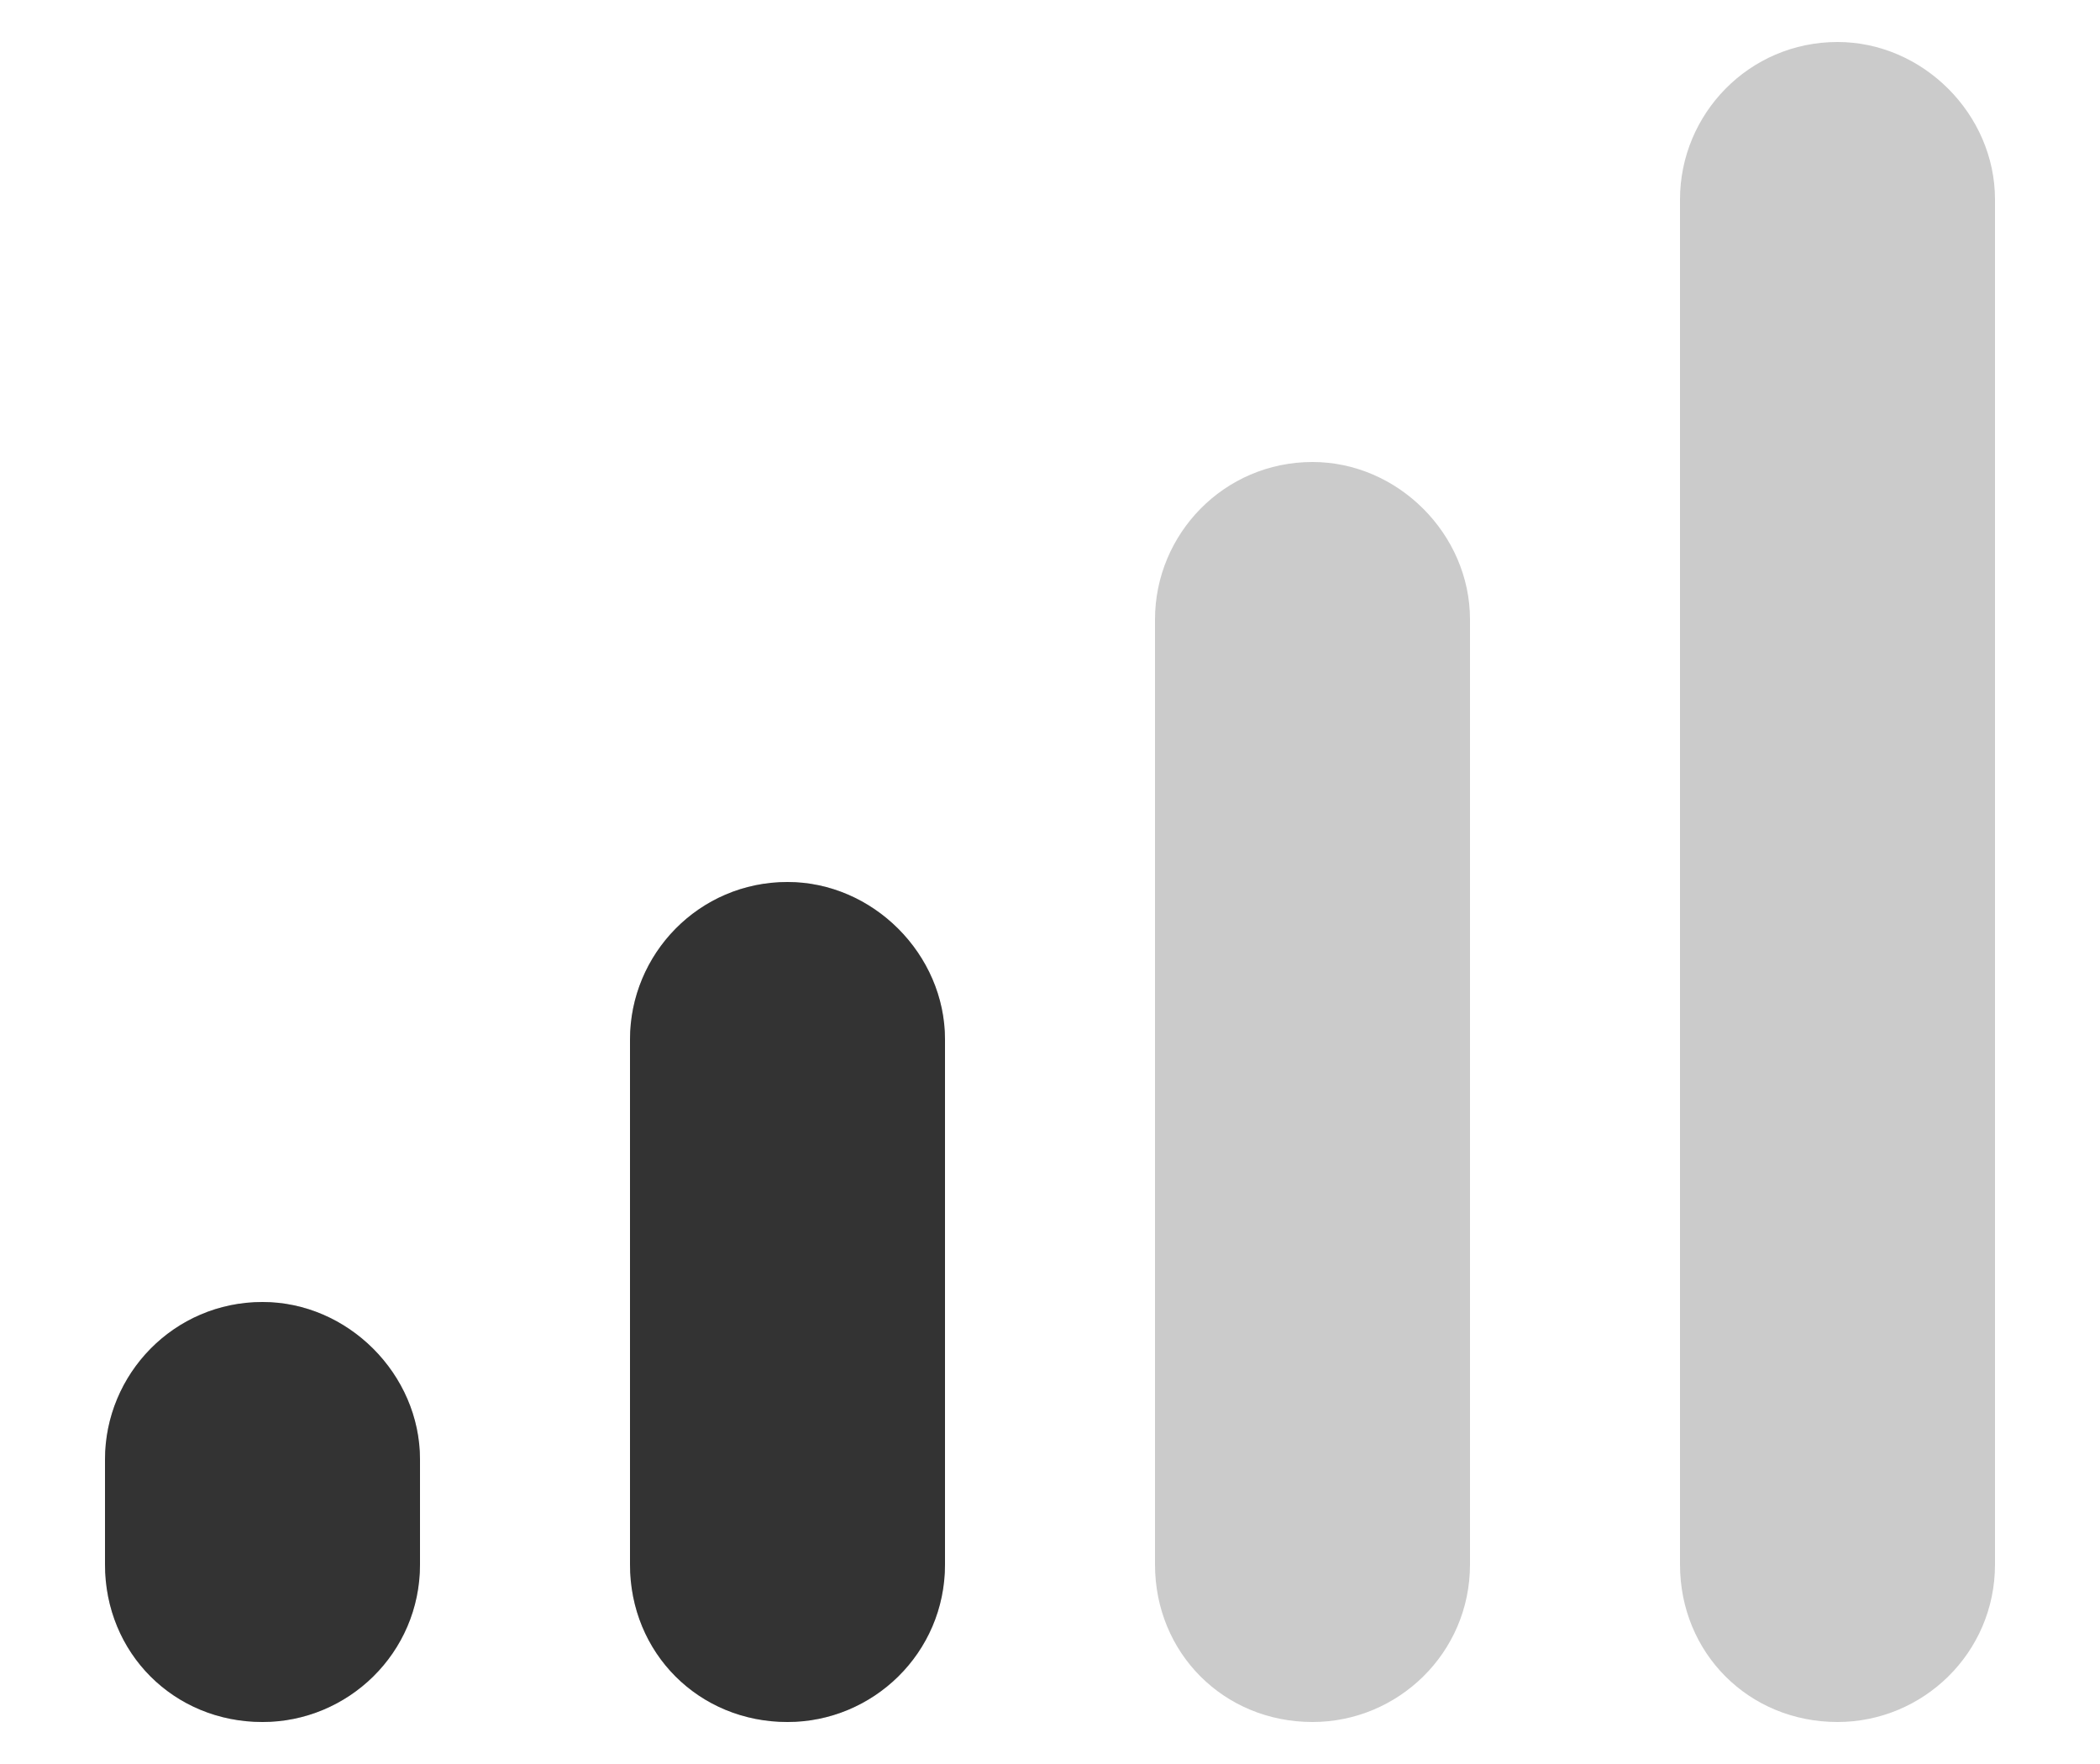 <svg width="25" height="21" viewBox="0 0 25 21" fill="none" xmlns="http://www.w3.org/2000/svg">
<path d="M9.375 10.5C10.391 10.5 11.25 11.359 11.25 12.375V18.625C11.25 19.68 10.391 20.5 9.375 20.5C8.32 20.5 7.5 19.68 7.5 18.625V12.375C7.5 11.359 8.32 10.5 9.375 10.5ZM3.125 15.5C4.141 15.5 5 16.359 5 17.375V18.625C5 19.68 4.141 20.5 3.125 20.5C2.07 20.5 1.25 19.68 1.25 18.625V17.375C1.25 16.359 2.07 15.5 3.125 15.5ZM15.625 5.5C16.641 5.5 17.5 6.359 17.5 7.375V18.625C17.5 19.68 16.641 20.5 15.625 20.5C14.57 20.5 13.75 19.68 13.75 18.625V7.375C13.75 6.359 14.57 5.5 15.625 5.5ZM21.875 0.5C22.891 0.5 23.75 1.359 23.75 2.375V18.625C23.75 19.68 22.891 20.5 21.875 20.5C20.82 20.5 20 19.68 20 18.625V2.375C20 1.359 20.82 0.5 21.875 0.5Z" fill="#CBCBCB"/>
<path d="M9.375 10.5C10.391 10.5 11.25 11.359 11.25 12.375V18.625C11.25 19.68 10.391 20.5 9.375 20.5C8.32 20.5 7.5 19.68 7.5 18.625V12.375C7.5 11.359 8.32 10.5 9.375 10.5ZM3.125 15.5C4.141 15.5 5 16.359 5 17.375V18.625C5 19.68 4.141 20.5 3.125 20.5C2.07 20.5 1.25 19.68 1.25 18.625V17.375C1.25 16.359 2.07 15.5 3.125 15.5Z" fill="#333333"/>
</svg>
